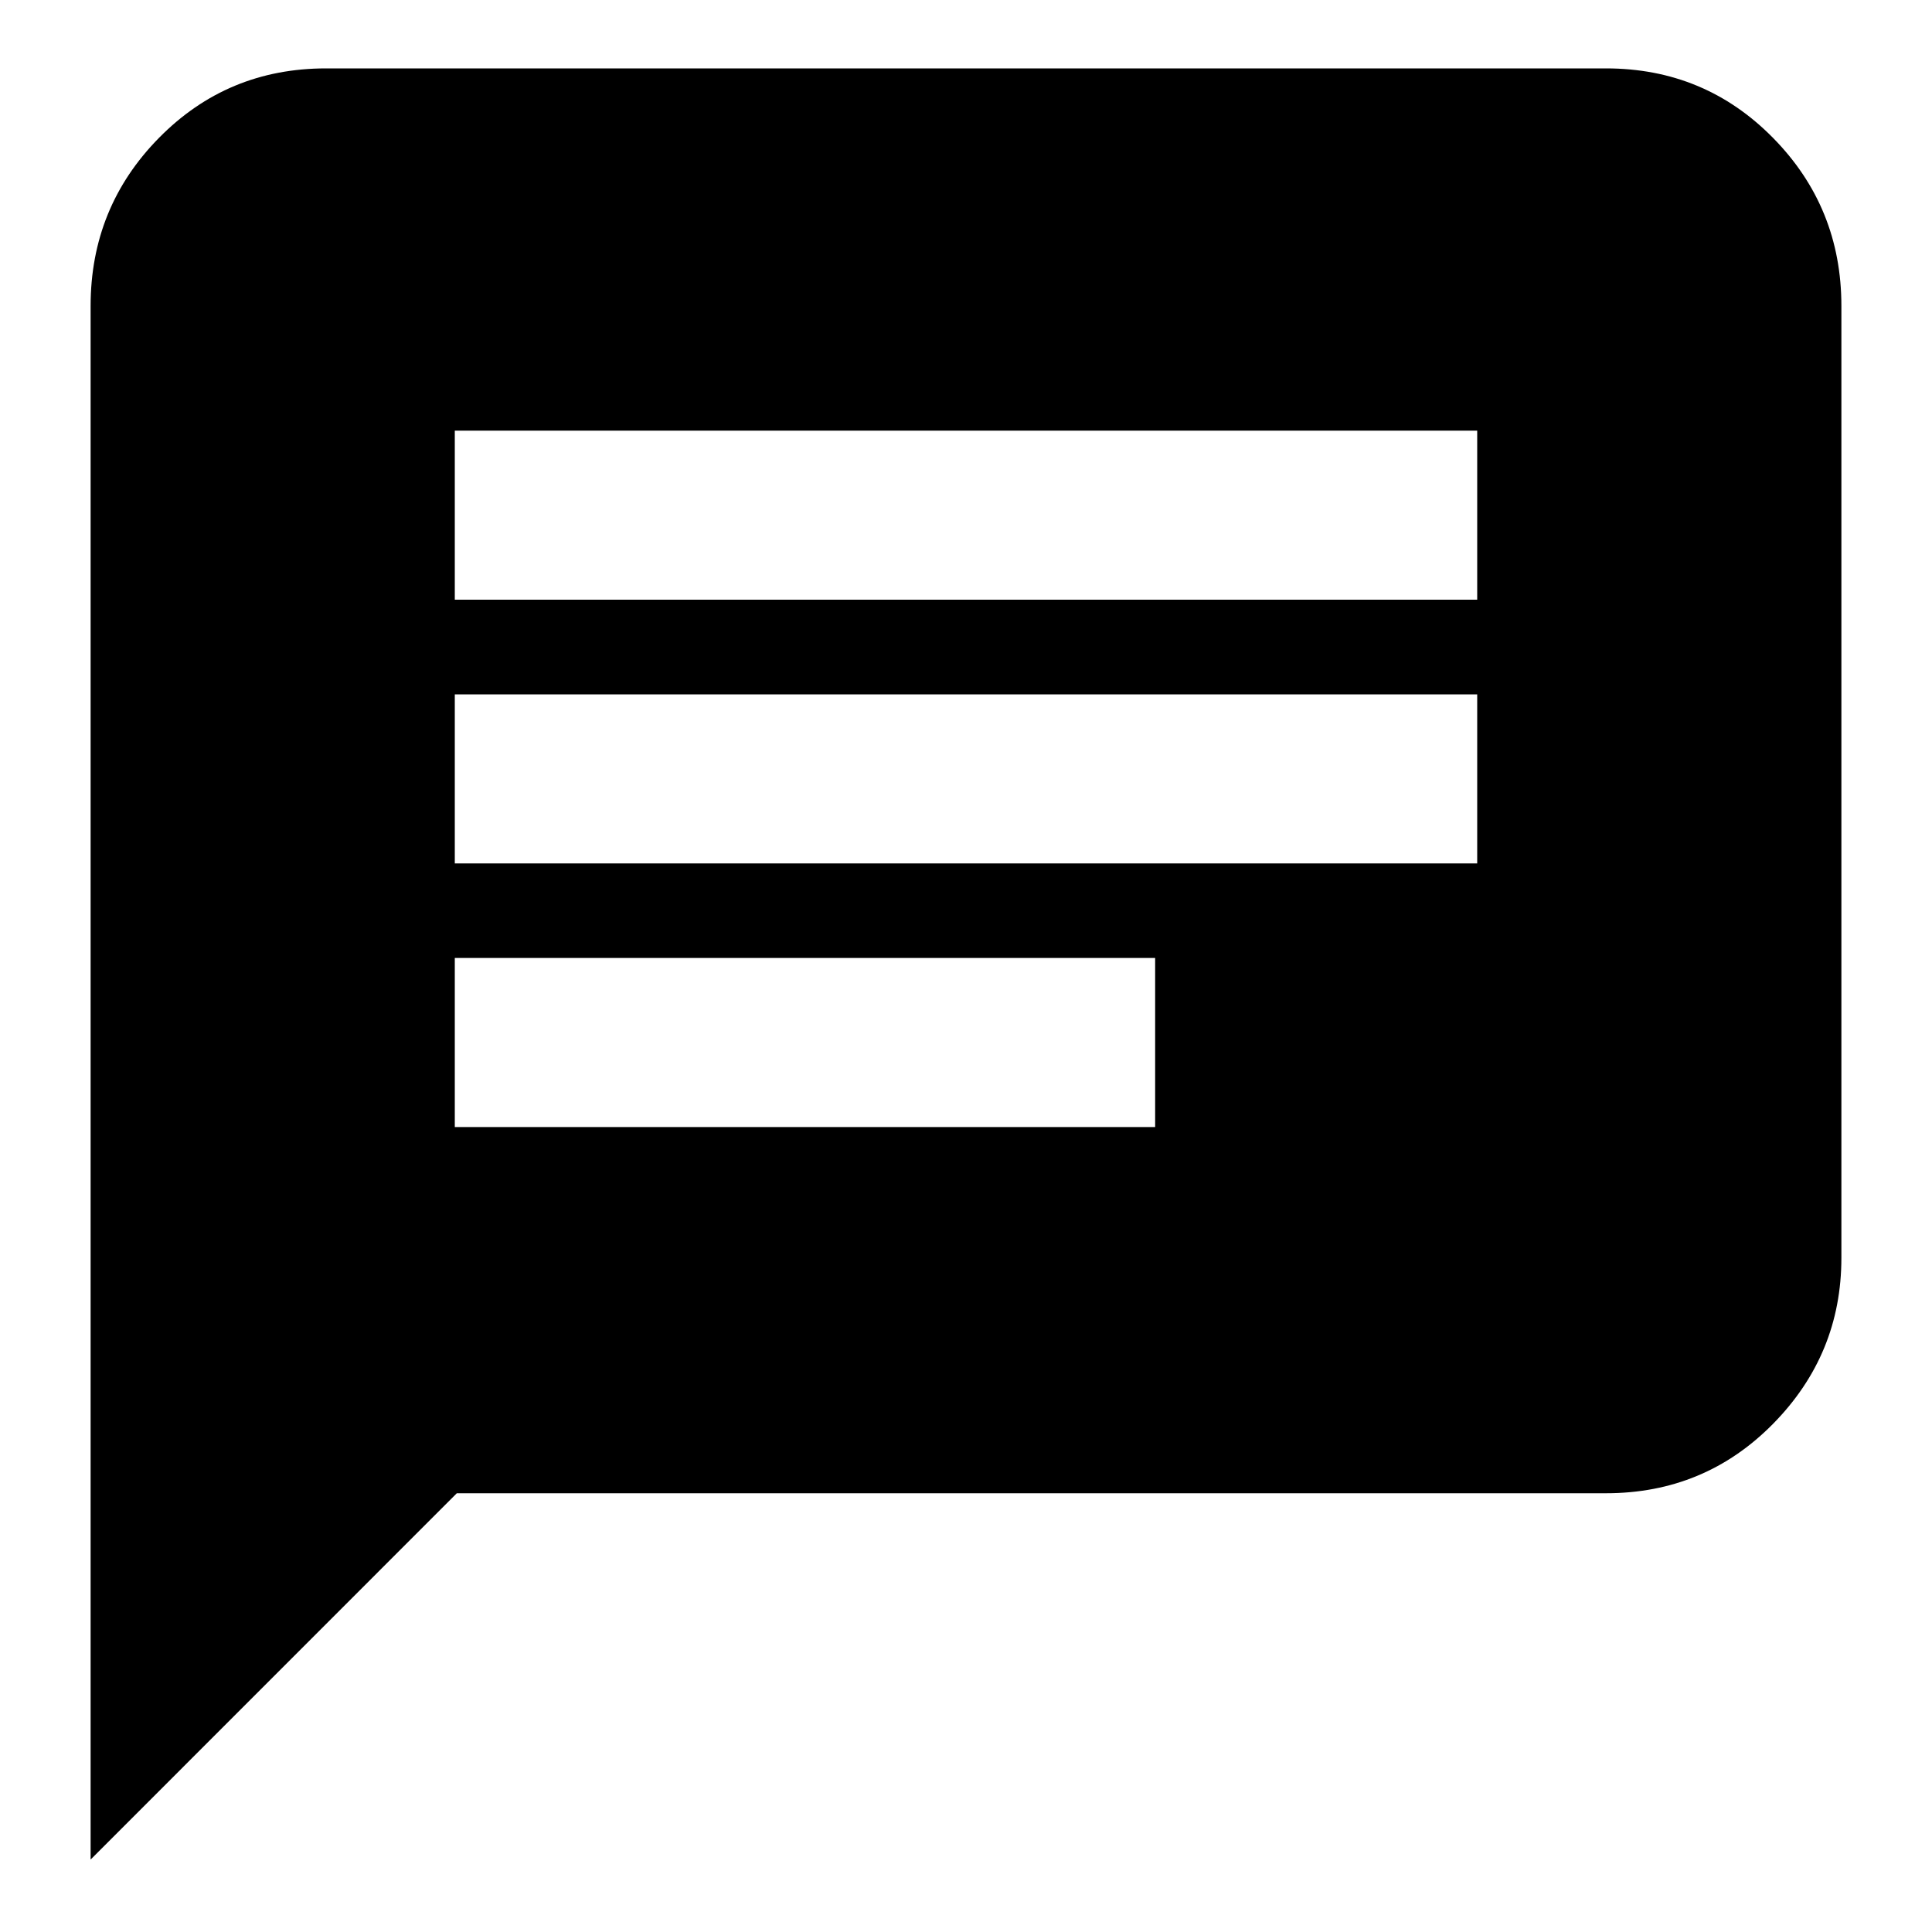 <svg xmlns="http://www.w3.org/2000/svg" height="20" width="20"><path d="M4.708 11.667h7.25v-1.75h-7.25Zm0-2.729h10.584v-1.75H4.708Zm0-2.73h10.584v-1.75H4.708ZM.938 19.25V3.167q0-1.021.708-1.74.708-.719 1.729-.719h13.25q1.021 0 1.729.719.708.719.708 1.74v9.854q0 1-.708 1.719-.708.718-1.729.718H4.729Z"/></svg>